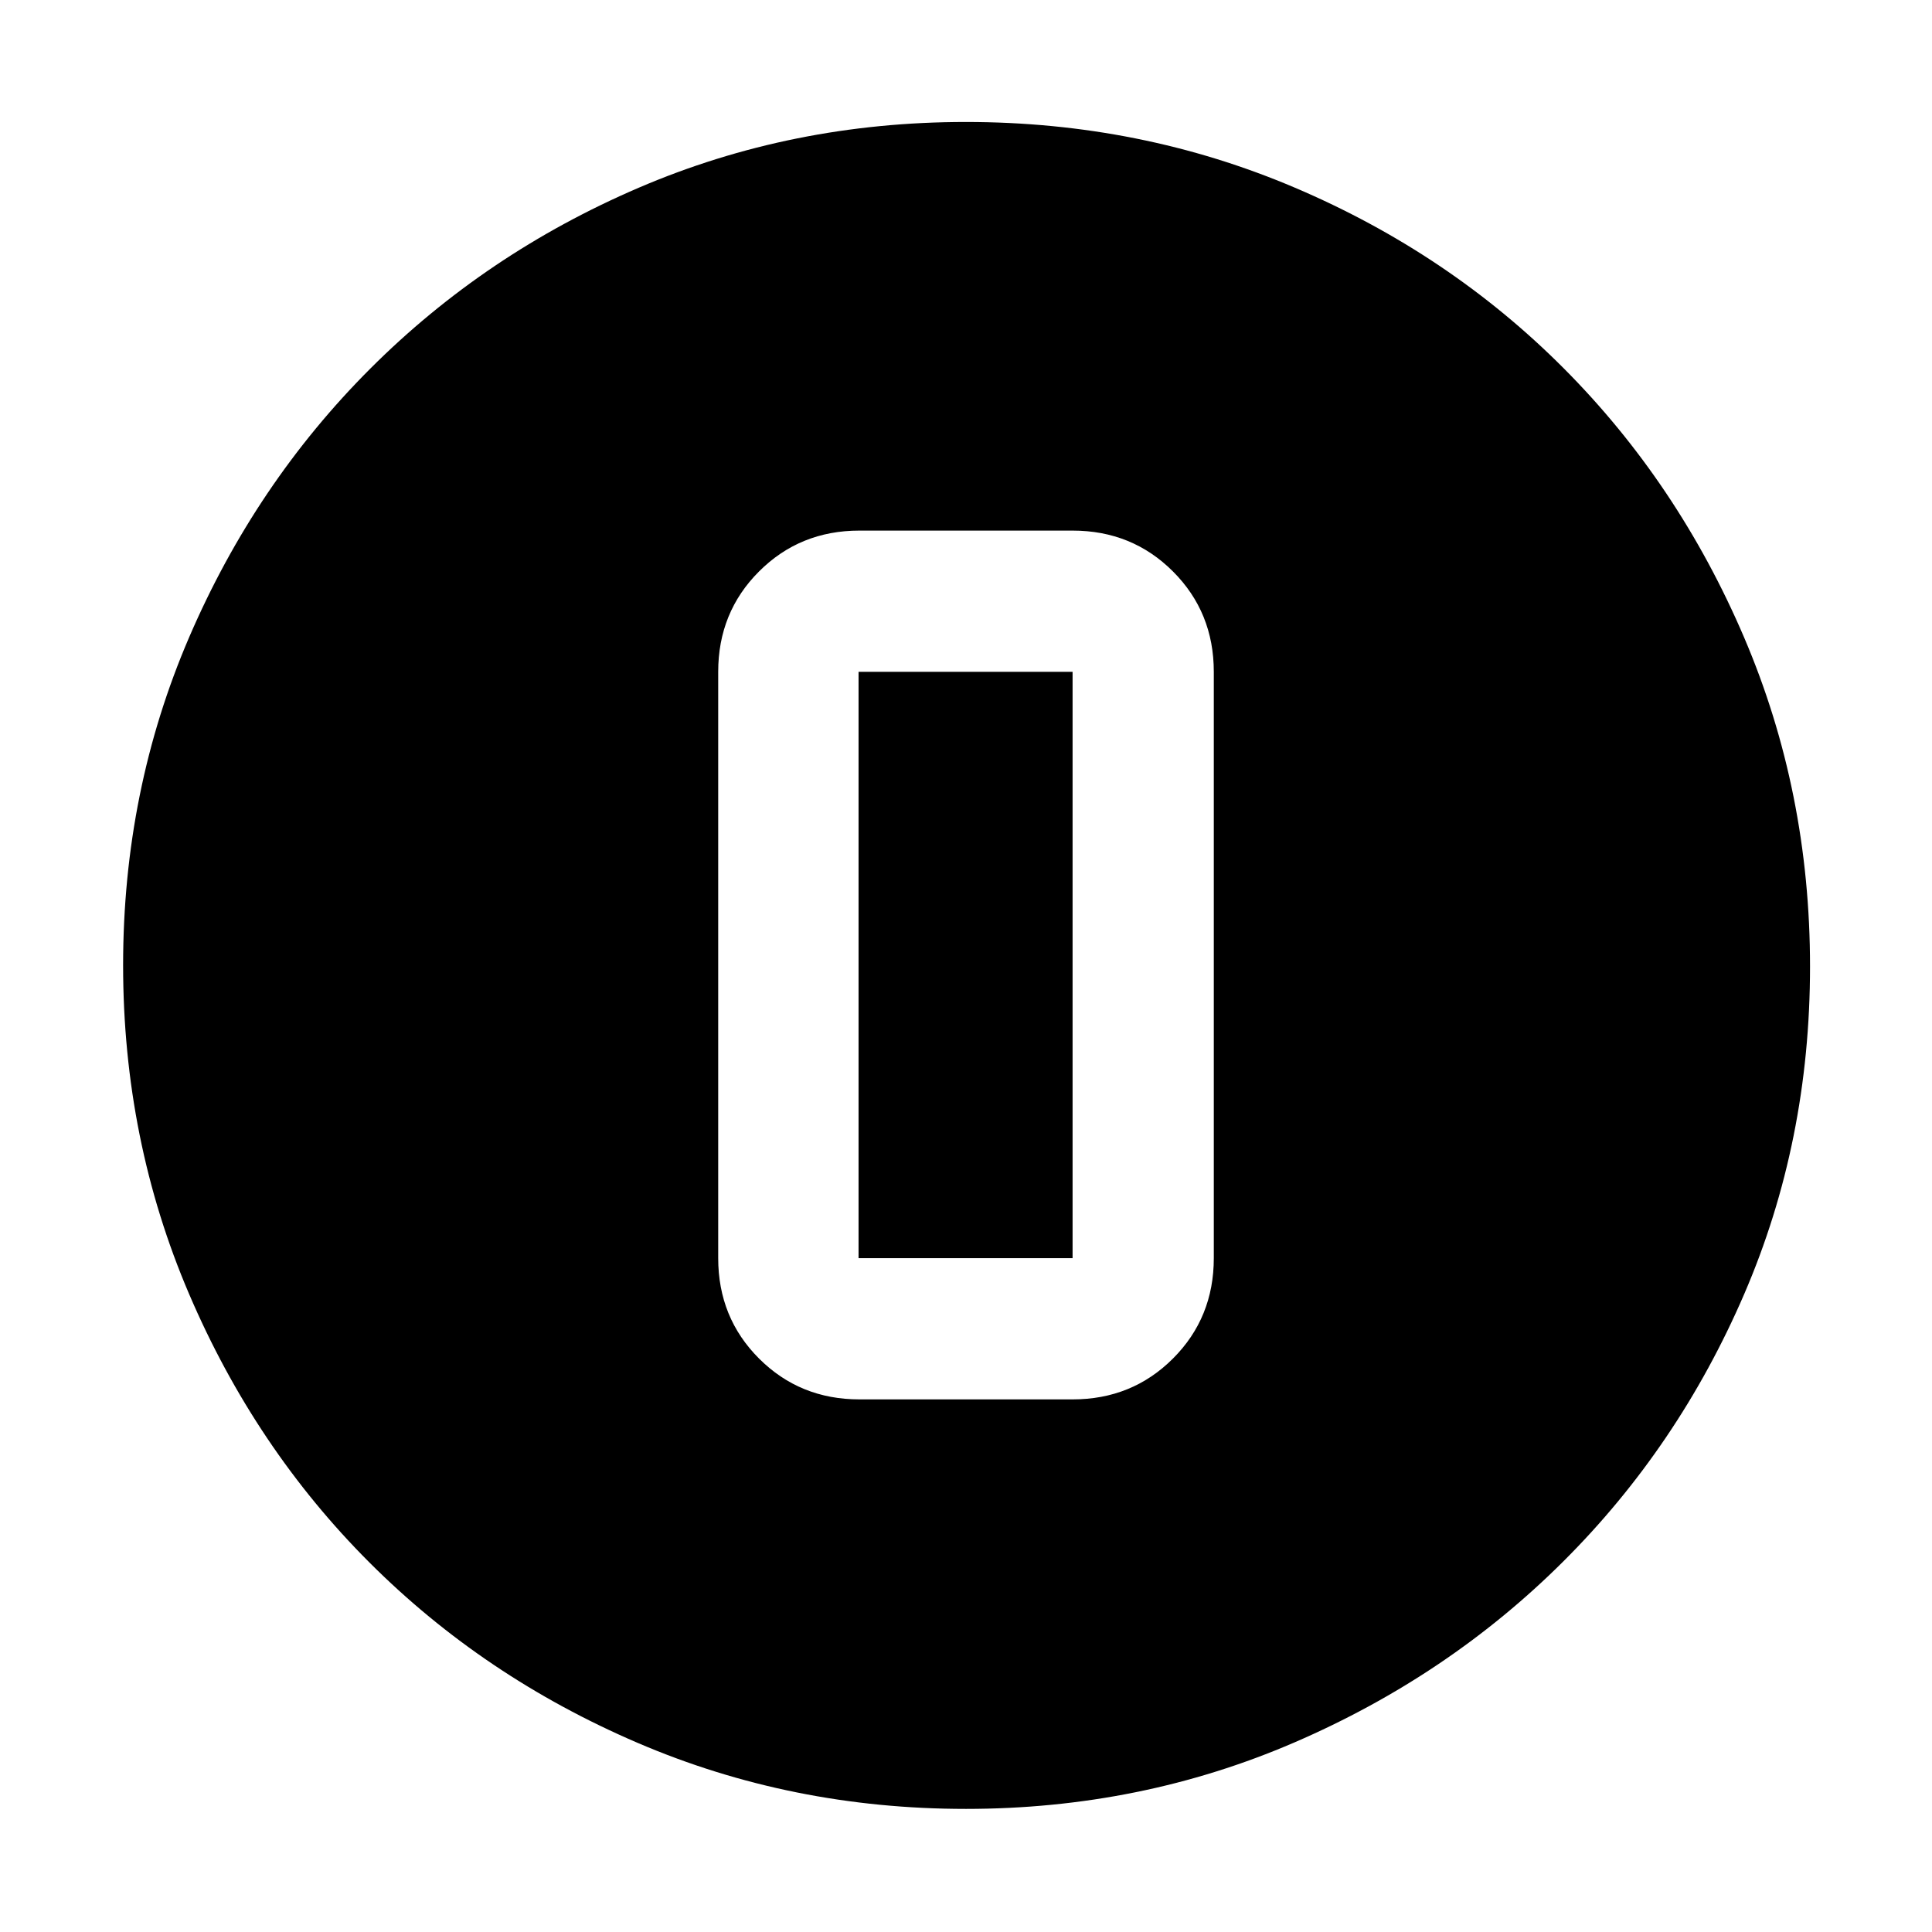 <svg xmlns="http://www.w3.org/2000/svg" height="48" viewBox="0 -960 960 960" width="48"><path d="M479.89-61.17q-86.56 0-163.01-32.79-76.45-32.78-133.29-89.63-56.85-56.84-89.63-133.42-32.79-76.57-32.79-163.41 0-86.74 32.85-163.01 32.84-76.28 89.98-133.41 57.13-57.13 133.29-89.84 76.17-32.71 162.64-32.71 86.84 0 163.51 32.66 76.68 32.65 133.53 89.71 56.86 57.05 89.64 133.7 32.78 76.65 32.78 163.6 0 86.91-32.71 162.75-32.71 75.85-89.84 132.79-57.13 56.95-133.64 89.98-76.5 33.03-163.31 33.03Zm-52.85-203.48h105.92q29.58 0 49.88-20.3 20.29-20.29 20.29-49.88v-291.34q0-29.59-20.29-49.88-20.3-20.3-49.88-20.3H427.04q-29.58 0-49.88 20.3-20.29 20.29-20.29 49.88v291.34q0 29.59 20.29 49.88 20.3 20.3 49.88 20.3Zm-.43-361.52h106.35v291.34H426.61v-291.34Z"/></svg>